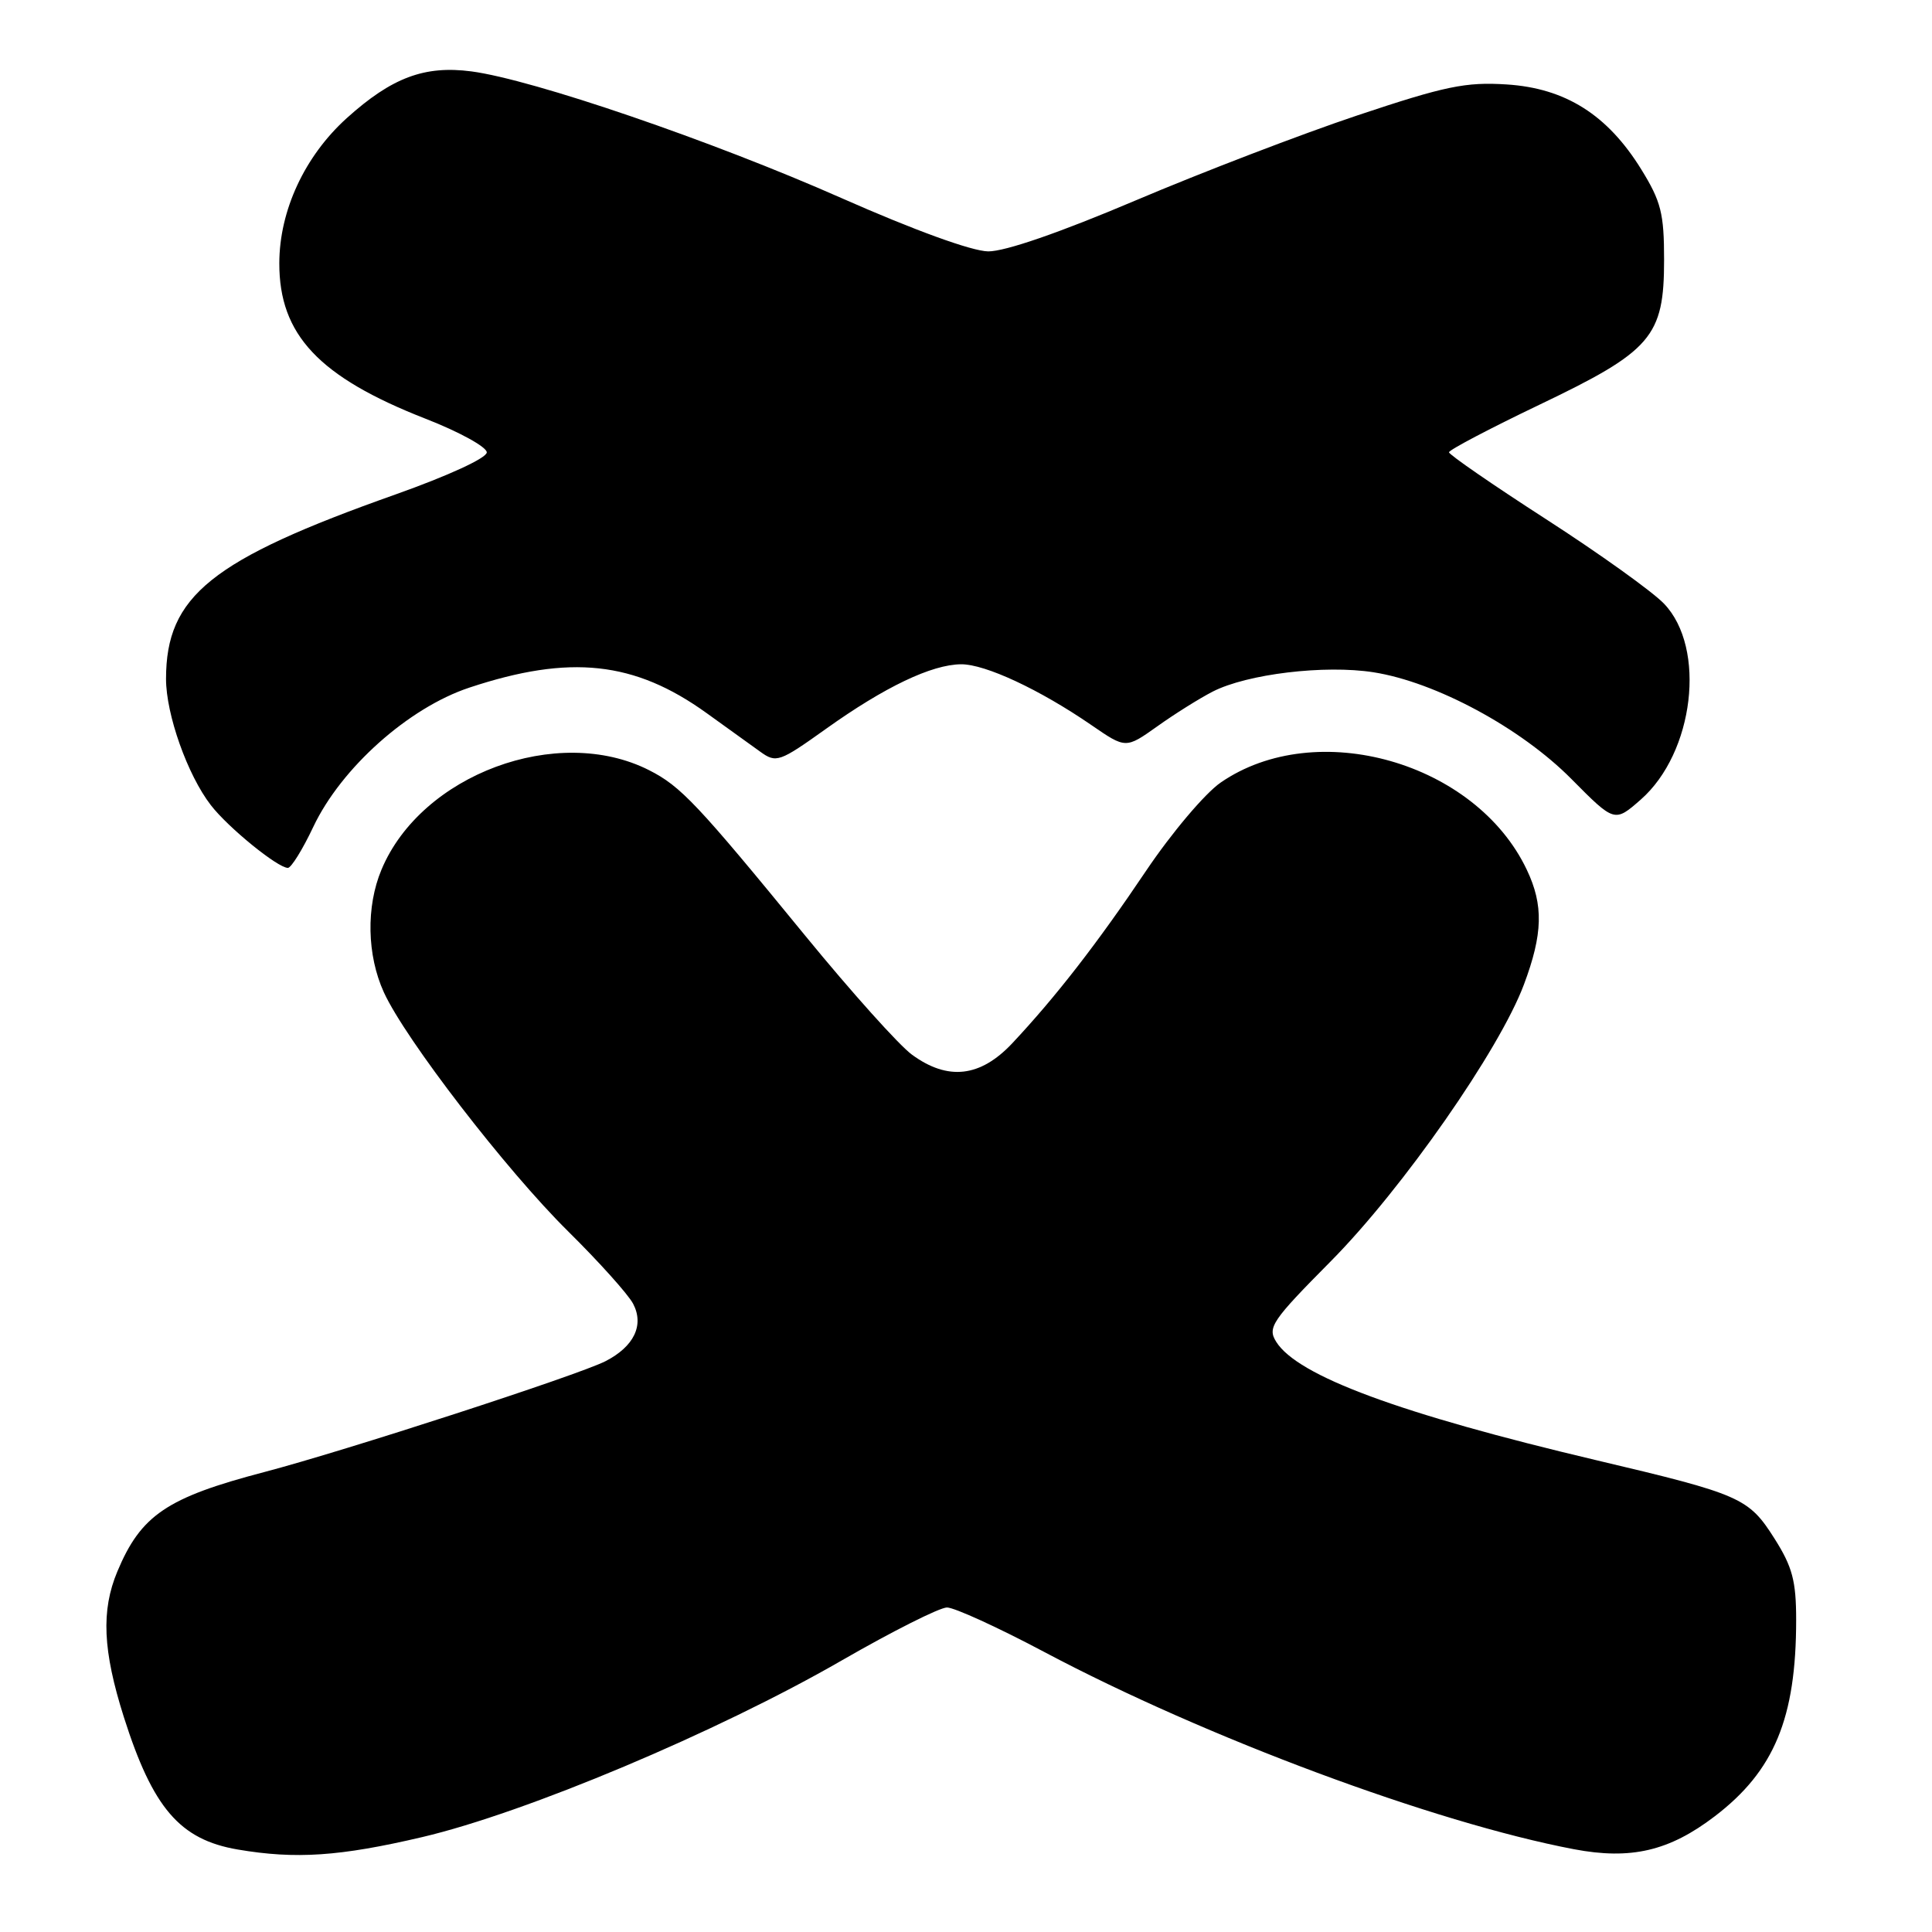 <?xml version="1.0" encoding="UTF-8" standalone="no"?>
<!DOCTYPE svg PUBLIC "-//W3C//DTD SVG 1.1//EN" "http://www.w3.org/Graphics/SVG/1.1/DTD/svg11.dtd" >
<svg xmlns="http://www.w3.org/2000/svg" xmlns:xlink="http://www.w3.org/1999/xlink" version="1.1" viewBox="0 0 256 256">
 <g >
 <path fill="currentColor"
d=" M 55.92 243.43 C 69.65 240.21 95.07 229.51 111.53 220.02 C 118.23 216.16 124.51 213.00 125.48 213.00 C 126.46 213.00 132.26 215.65 138.38 218.90 C 159.76 230.24 190.01 241.50 208.55 245.03 C 216.09 246.46 221.17 245.28 227.20 240.68 C 235.10 234.66 238.00 227.66 238.00 214.65 C 238.00 209.48 237.50 207.61 235.13 203.87 C 231.70 198.46 230.68 198.01 211.50 193.48 C 185.45 187.32 171.93 182.32 169.10 177.79 C 167.92 175.90 168.52 175.01 176.35 167.11 C 185.83 157.54 198.70 139.10 201.93 130.45 C 204.44 123.75 204.54 119.93 202.31 115.25 C 195.54 100.97 174.41 94.96 161.75 103.69 C 159.68 105.11 155.23 110.38 151.86 115.39 C 145.36 125.06 139.87 132.12 134.12 138.25 C 129.89 142.74 125.60 143.23 120.84 139.75 C 119.14 138.51 112.79 131.43 106.71 124.00 C 92.41 106.52 90.21 104.18 86.00 102.05 C 73.88 95.91 55.82 102.62 50.55 115.23 C 48.49 120.14 48.62 126.58 50.87 131.50 C 53.72 137.72 67.07 155.05 75.28 163.16 C 79.37 167.20 83.24 171.51 83.89 172.75 C 85.38 175.59 84.01 178.43 80.22 180.37 C 76.59 182.22 45.68 192.26 35.00 195.06 C 22.10 198.44 18.67 200.77 15.55 208.23 C 13.38 213.42 13.62 218.71 16.41 227.52 C 20.25 239.59 23.83 243.76 31.50 245.07 C 39.18 246.38 45.04 245.98 55.92 243.43 Z  M 41.51 109.57 C 45.21 101.75 54.14 93.78 62.20 91.11 C 75.53 86.69 84.07 87.61 93.63 94.49 C 96.31 96.42 99.50 98.72 100.73 99.60 C 102.86 101.13 103.25 101.00 109.47 96.56 C 117.23 91.02 123.45 88.05 127.35 88.02 C 130.55 88.00 137.77 91.37 144.62 96.08 C 149.17 99.21 149.17 99.21 153.34 96.25 C 155.63 94.61 158.94 92.54 160.69 91.64 C 165.26 89.30 175.54 88.07 182.00 89.08 C 190.23 90.37 201.52 96.45 208.22 103.22 C 213.94 108.99 213.94 108.99 217.41 105.95 C 224.48 99.74 226.13 85.87 220.49 79.99 C 218.96 78.39 211.92 73.35 204.85 68.79 C 197.78 64.23 192.00 60.24 192.00 59.93 C 192.00 59.62 197.38 56.79 203.96 53.64 C 218.87 46.51 220.50 44.62 220.50 34.42 C 220.50 28.29 220.10 26.69 217.48 22.45 C 213.00 15.20 207.42 11.69 199.65 11.19 C 194.20 10.84 191.48 11.41 179.89 15.28 C 172.50 17.75 159.26 22.83 150.47 26.56 C 140.46 30.81 133.17 33.33 130.94 33.31 C 128.77 33.28 121.14 30.51 111.44 26.22 C 94.29 18.64 70.62 10.54 62.46 9.46 C 56.26 8.65 51.92 10.27 45.95 15.65 C 40.38 20.68 37.02 27.89 37.01 34.88 C 36.99 44.36 42.27 49.96 56.38 55.48 C 60.85 57.22 64.50 59.23 64.50 59.94 C 64.50 60.69 59.41 63.03 52.40 65.52 C 27.98 74.17 22.00 78.98 22.00 89.96 C 22.00 94.67 24.85 102.70 27.94 106.69 C 30.22 109.65 36.80 115.00 38.15 115.00 C 38.58 115.00 40.10 112.56 41.51 109.57 Z "/>
</g>
</svg>